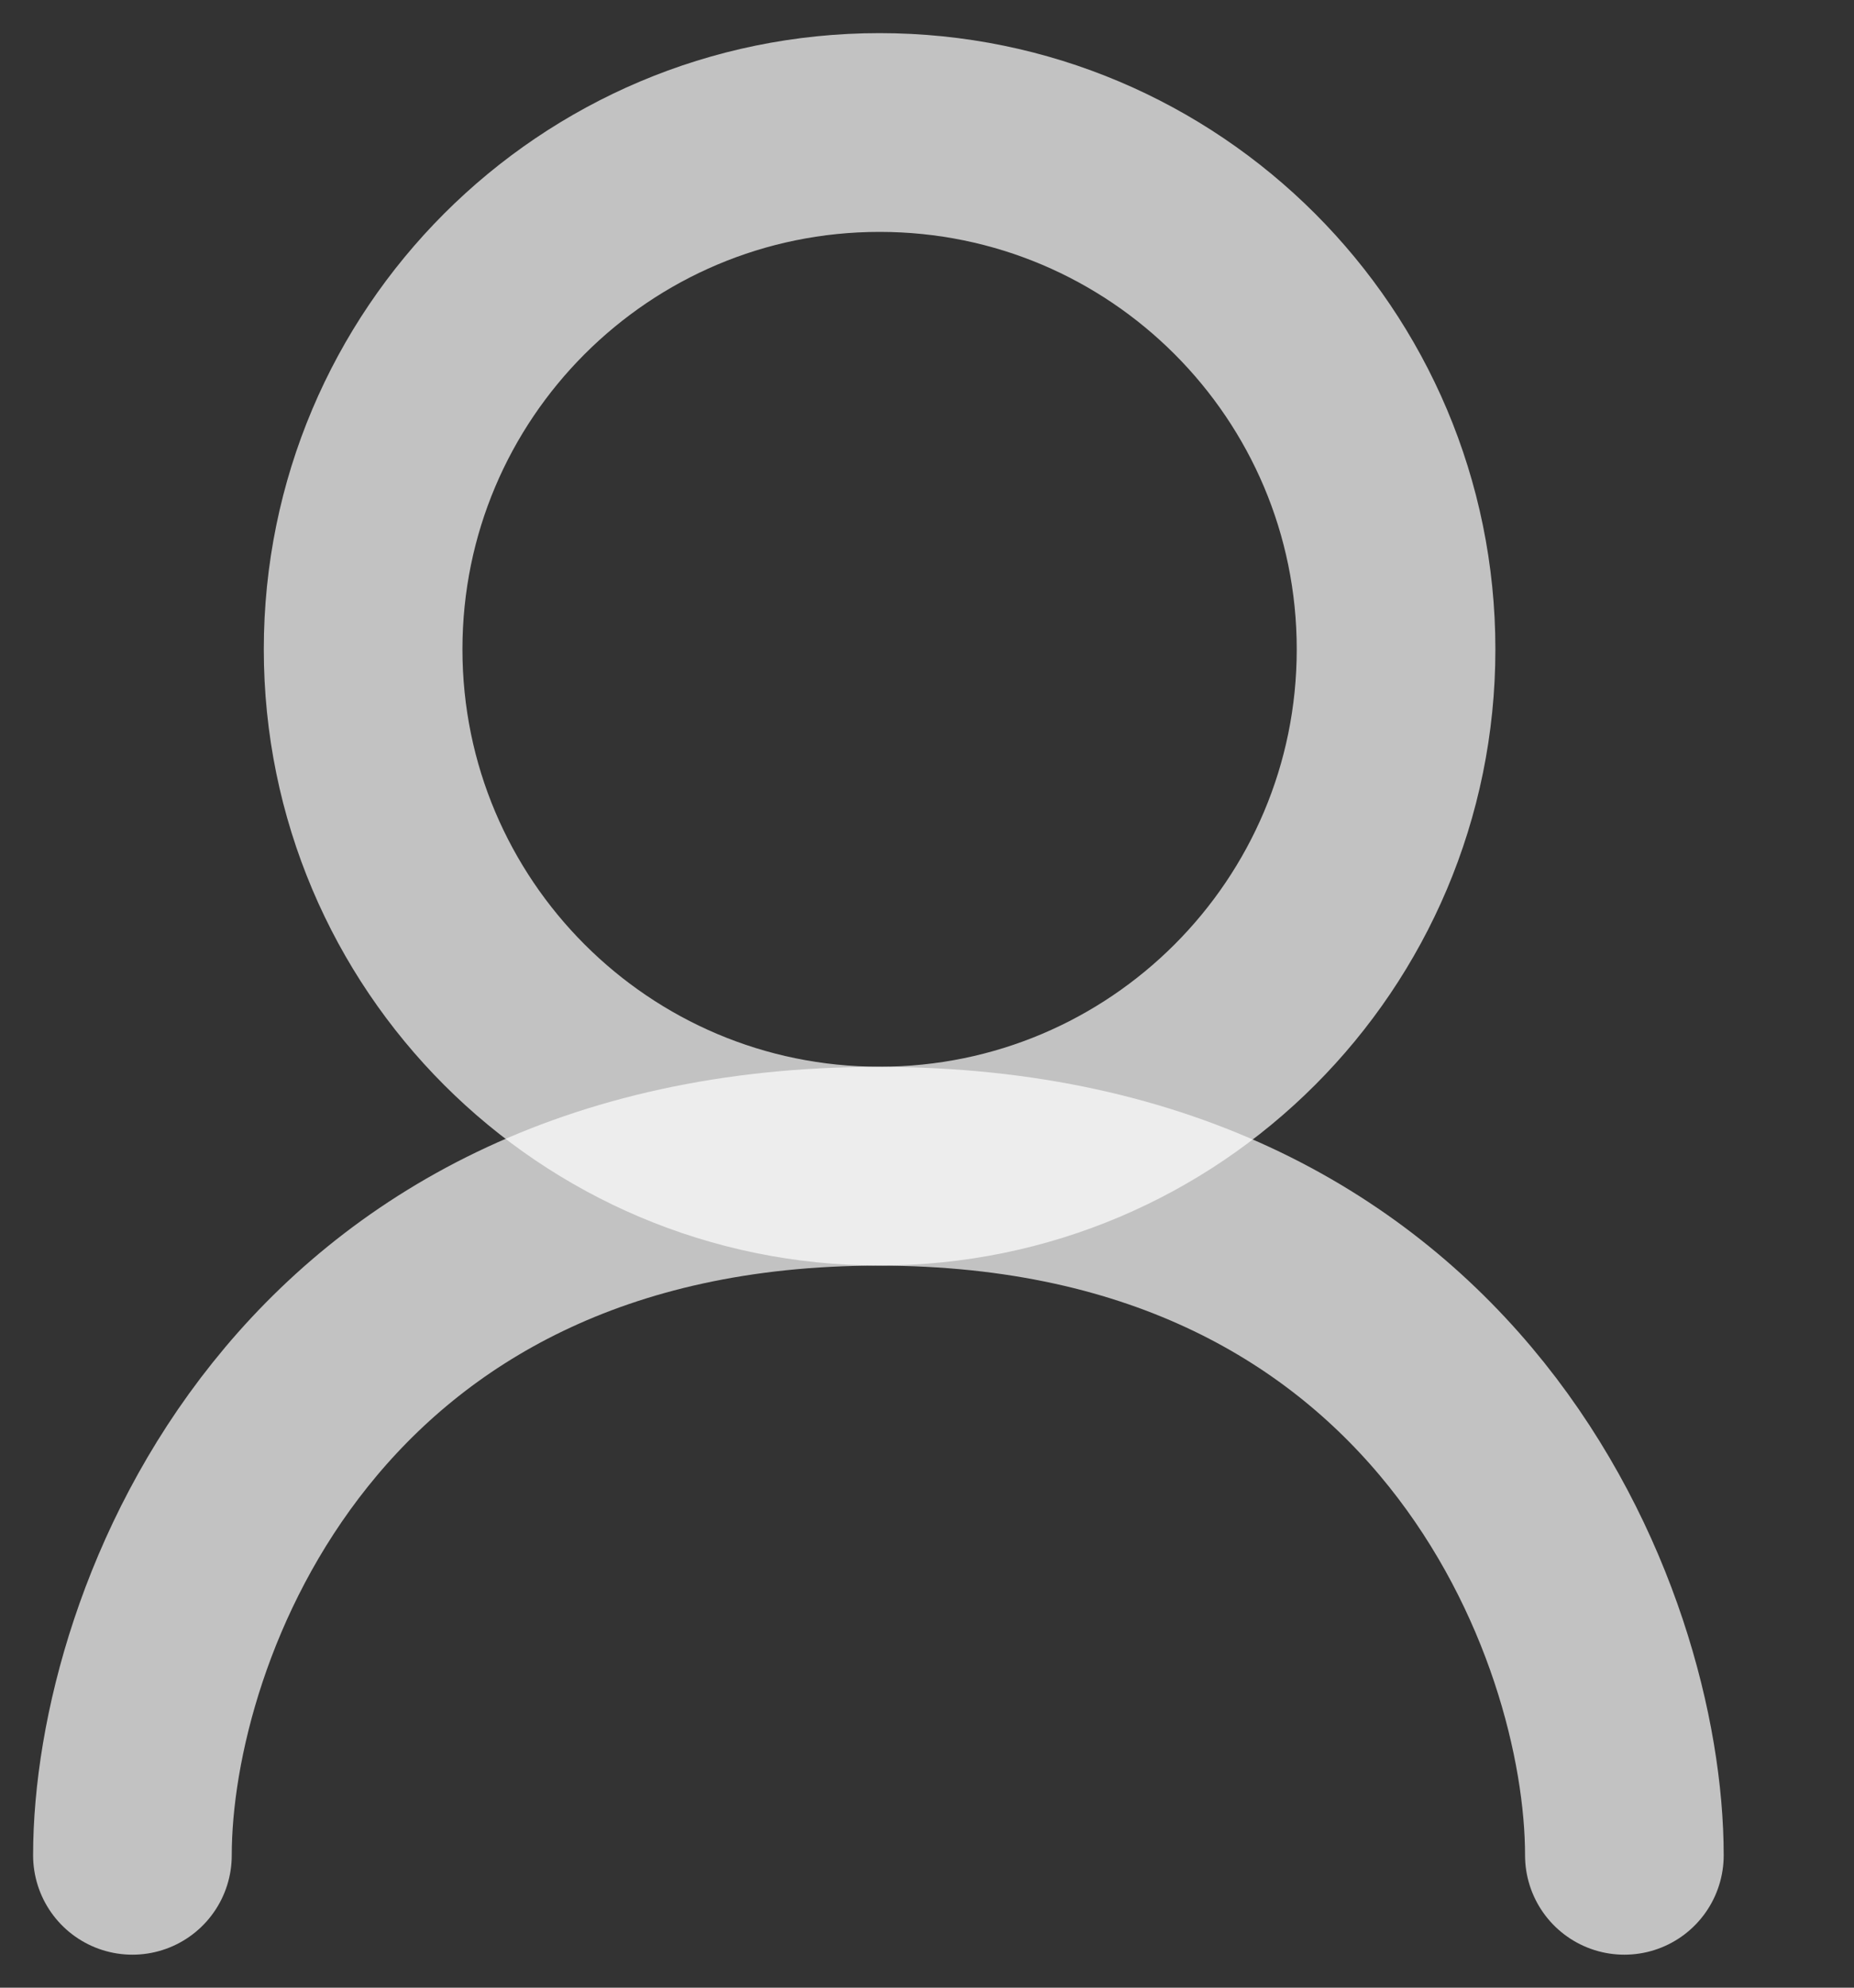 <svg width="14" height="15" viewBox="0 0 14 15" fill="none" xmlns="http://www.w3.org/2000/svg">
<rect x="0" y="0" width="14" height="15" fill="#333333" stroke="none"/>
<path d="M6.642 8.8C8.796 8.8 10.542 7.054 10.542 4.9C10.542 2.746 8.796 1 6.642 1C4.488 1 2.742 2.746 2.742 4.9C2.742 7.054 4.488 8.8 6.642 8.8Z" stroke="white" stroke-opacity="0.7" stroke-width="1.5" stroke-linecap="round" stroke-linejoin="round"/>
<path d="M1 14.001C1 12.267 2.3 8.801 6.633 8.801C10.966 8.801 12.266 12.267 12.266 14.001" stroke="white" stroke-opacity="0.7" stroke-width="1.5" stroke-linecap="round" stroke-linejoin="round"/>
</svg>

